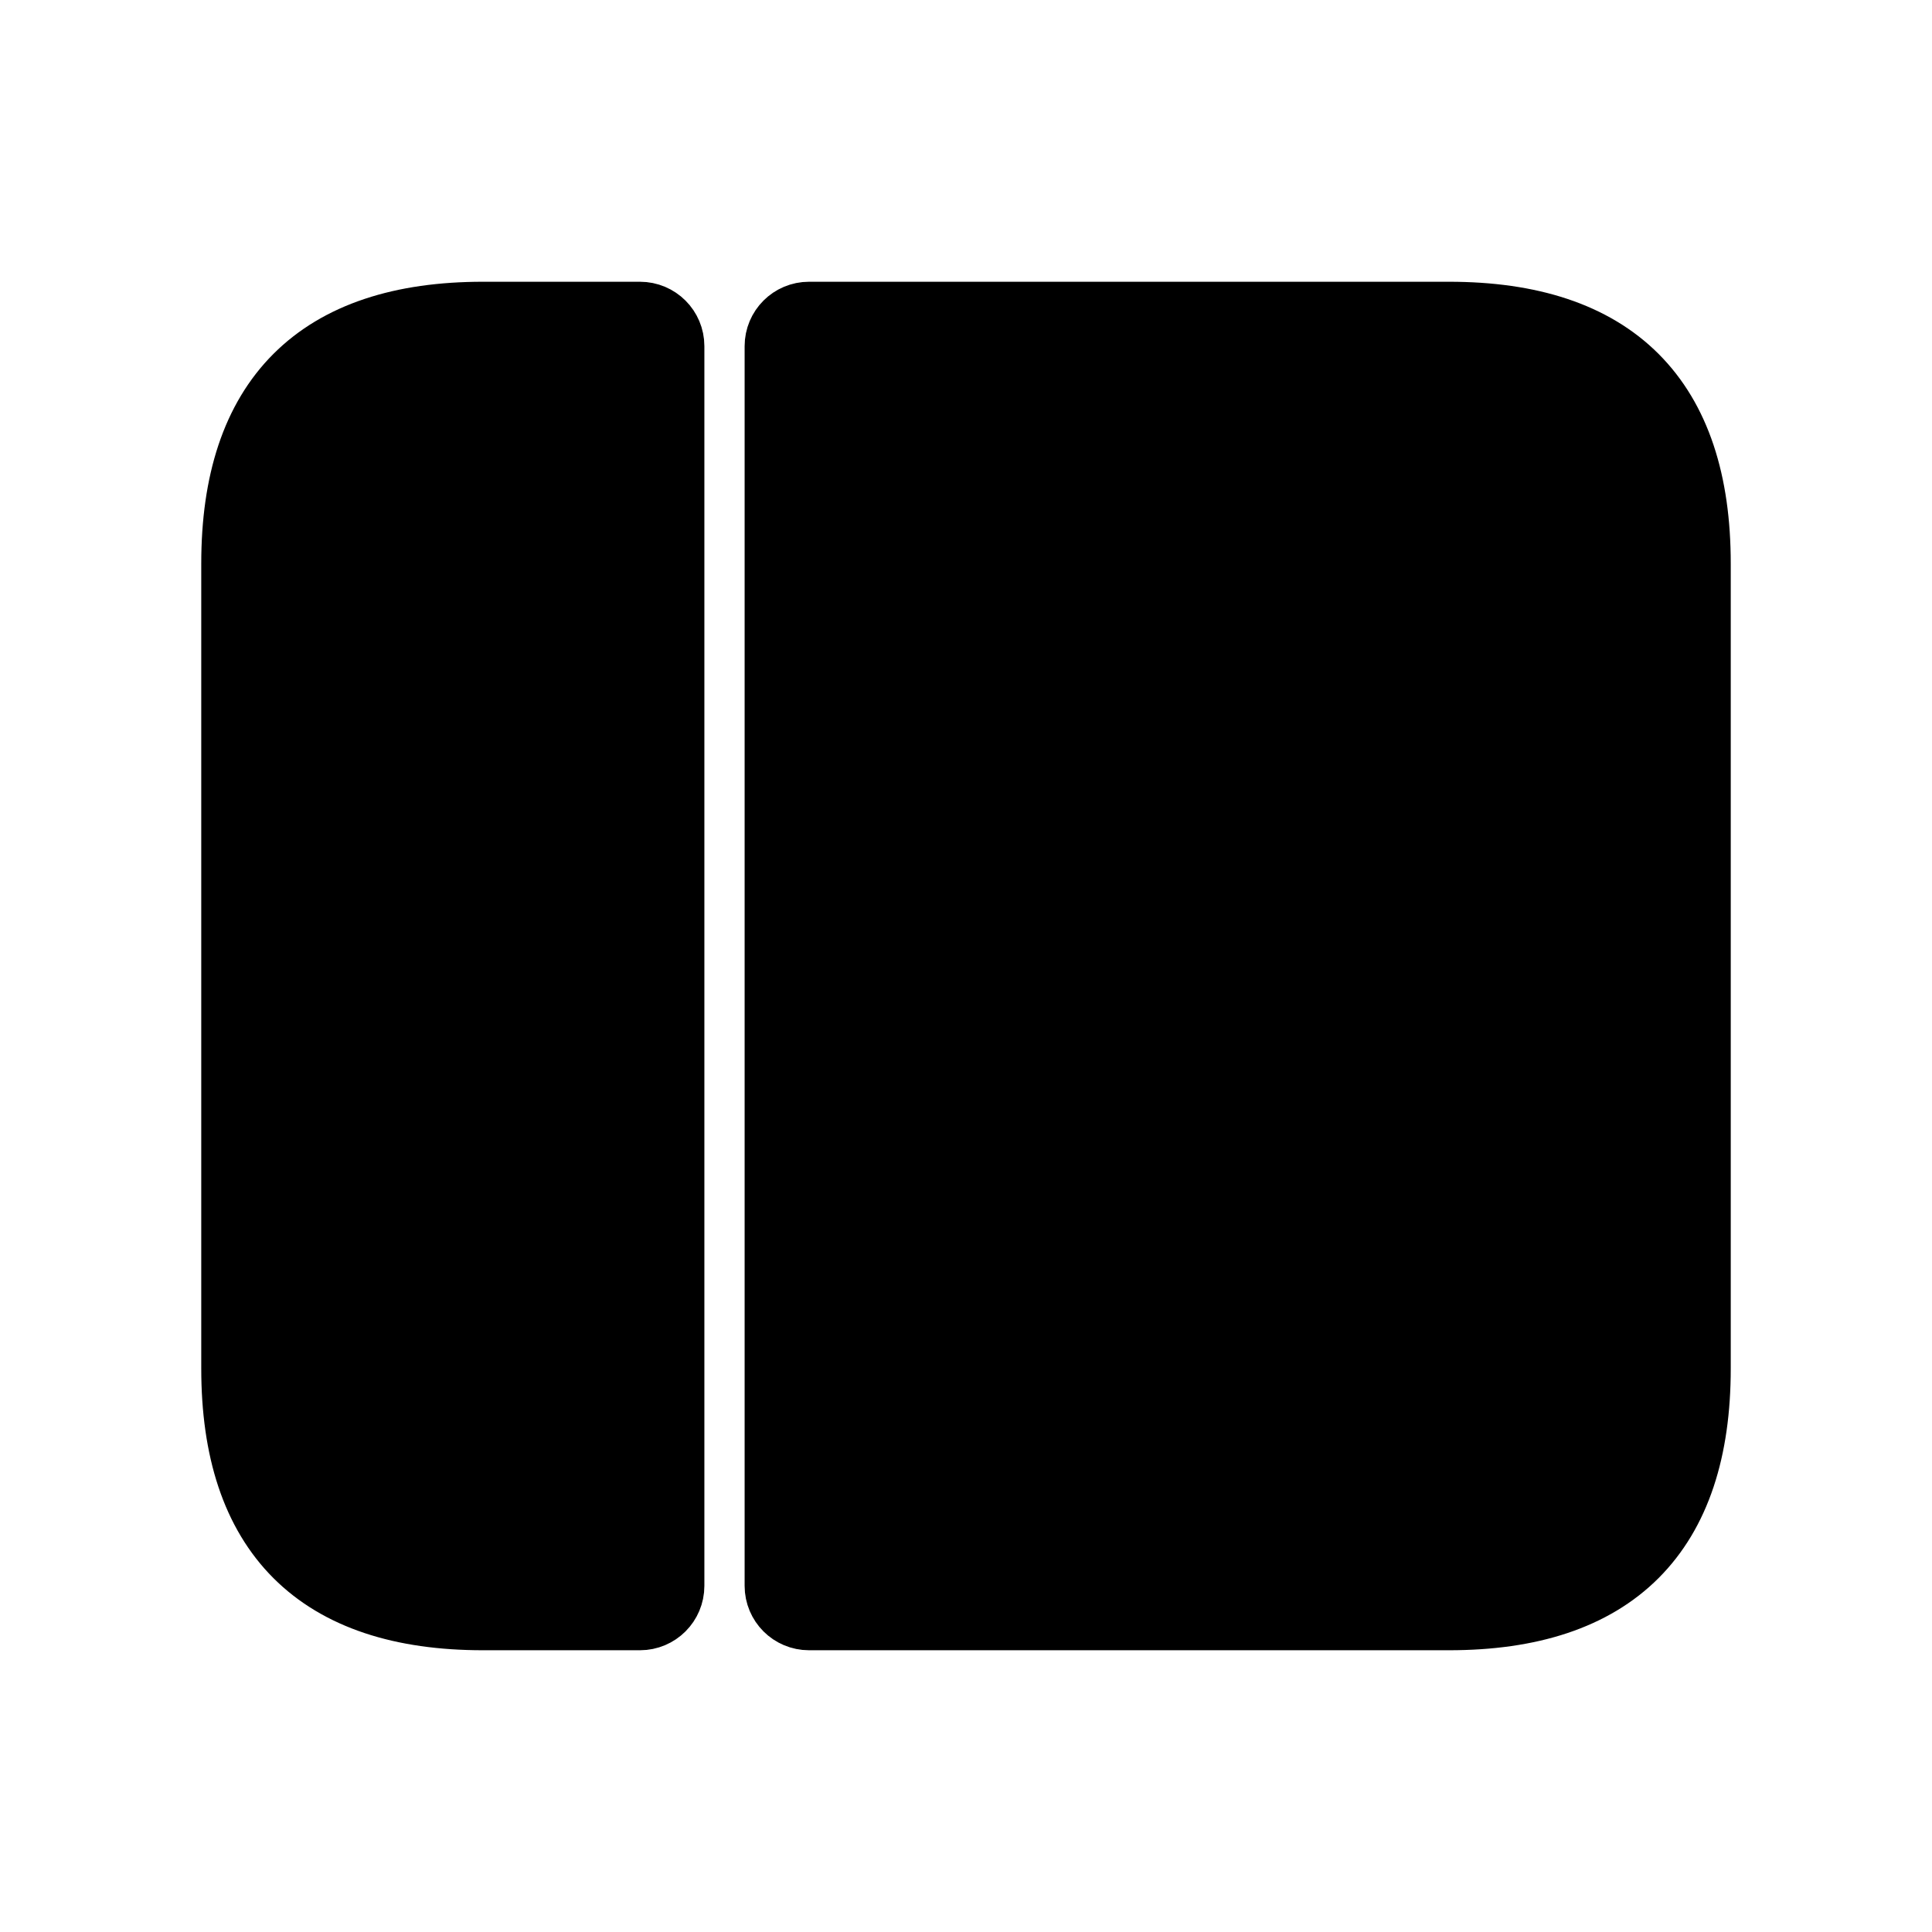 <svg viewBox="0 0 24 24" fill="currentColor" stroke="currentColor" xmlns="http://www.w3.org/2000/svg">
<path d="M6 4H7.95C8.116 4 8.25 4.134 8.25 4.3V19.7C8.25 19.866 8.116 20 7.95 20H6C4 20 3 19 3 17V7C3 5 4 4 6 4ZM18 4H10.05C9.884 4 9.75 4.134 9.75 4.3V19.7C9.75 19.866 9.884 20 10.05 20H18C20 20 21 19 21 17V7C21 5 20 4 18 4Z" />
</svg>
